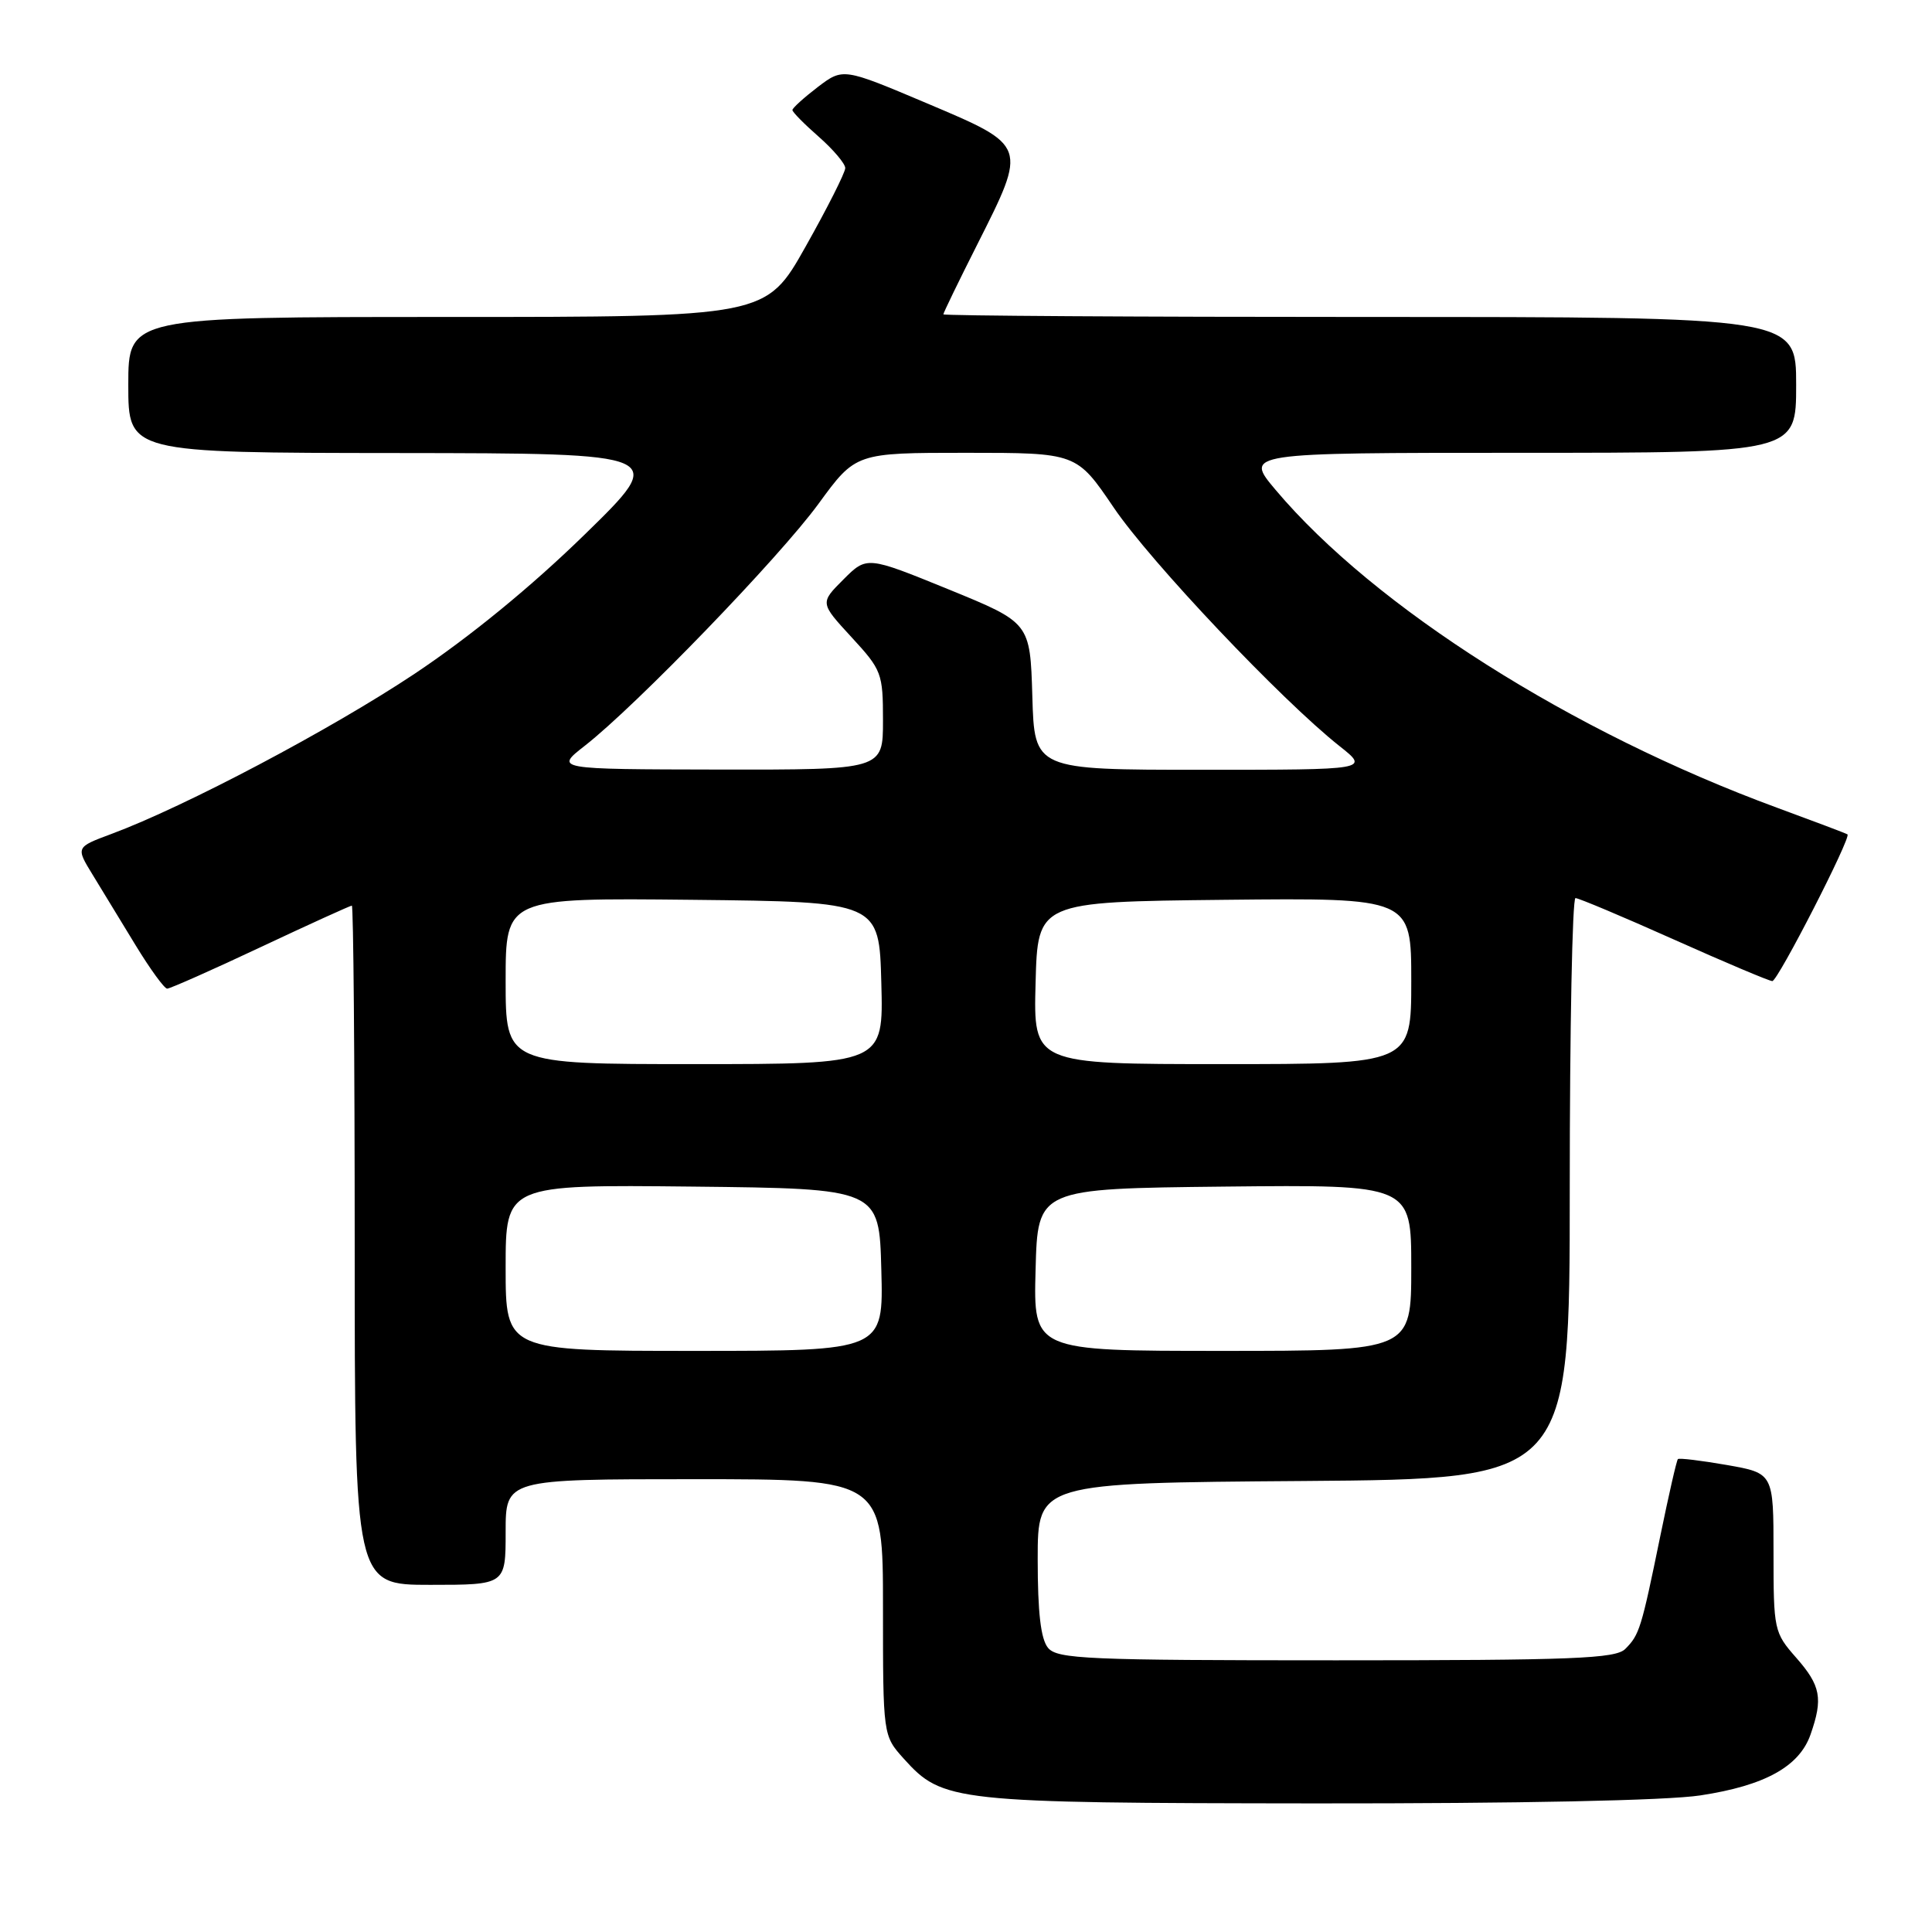 <?xml version="1.0" encoding="UTF-8" standalone="no"?>
<!DOCTYPE svg PUBLIC "-//W3C//DTD SVG 1.1//EN" "http://www.w3.org/Graphics/SVG/1.1/DTD/svg11.dtd" >
<svg xmlns="http://www.w3.org/2000/svg" xmlns:xlink="http://www.w3.org/1999/xlink" version="1.1" viewBox="0 0 256 256">
 <g >
 <path fill="currentColor"
d=" M 225.31 237.90 C 233.87 236.60 238.43 234.07 239.91 229.82 C 241.58 225.05 241.26 223.36 238.00 219.65 C 235.07 216.32 235.00 215.98 235.00 205.72 C 235.00 195.21 235.00 195.21 228.82 194.12 C 225.41 193.53 222.50 193.17 222.33 193.34 C 222.16 193.50 221.11 198.11 219.99 203.57 C 217.48 215.82 217.23 216.62 215.36 218.49 C 214.08 219.78 208.50 220.00 177.05 220.00 C 144.06 220.00 140.10 219.83 138.87 218.35 C 137.91 217.19 137.50 213.69 137.50 206.60 C 137.50 196.50 137.50 196.50 172.75 196.24 C 208.00 195.97 208.00 195.97 208.00 157.49 C 208.00 136.32 208.34 119.00 208.76 119.00 C 209.17 119.00 215.05 121.47 221.82 124.50 C 228.59 127.53 234.45 130.00 234.84 130.00 C 235.57 130.00 245.34 110.93 244.80 110.56 C 244.64 110.44 240.45 108.86 235.50 107.04 C 208.28 97.04 182.14 80.47 169.03 64.92 C 164.88 60.00 164.88 60.00 201.44 60.00 C 238.00 60.00 238.00 60.00 238.00 51.00 C 238.00 42.00 238.00 42.00 181.50 42.00 C 150.43 42.00 125.00 41.84 125.00 41.65 C 125.00 41.46 127.02 37.29 129.49 32.40 C 136.14 19.20 136.19 19.35 122.85 13.70 C 111.71 8.99 111.71 8.99 108.35 11.54 C 106.51 12.95 105.00 14.32 105.00 14.58 C 105.00 14.85 106.57 16.44 108.50 18.13 C 110.42 19.82 112.00 21.69 112.00 22.27 C 112.00 22.86 109.64 27.54 106.75 32.67 C 101.50 42.00 101.50 42.00 59.25 42.00 C 17.00 42.00 17.00 42.00 17.00 51.00 C 17.00 60.00 17.00 60.00 52.75 60.03 C 88.50 60.07 88.50 60.07 77.44 70.86 C 70.38 77.75 62.25 84.40 54.92 89.29 C 43.83 96.67 24.51 106.88 14.77 110.50 C 10.04 112.26 10.04 112.26 12.27 115.90 C 13.50 117.90 16.07 122.12 17.98 125.27 C 19.90 128.42 21.78 131.00 22.15 131.00 C 22.53 131.00 28.11 128.53 34.54 125.50 C 40.98 122.47 46.42 120.00 46.62 120.00 C 46.83 120.00 47.00 140.25 47.00 165.00 C 47.00 210.00 47.00 210.00 57.00 210.00 C 67.00 210.00 67.00 210.00 67.00 203.00 C 67.00 196.00 67.00 196.00 92.00 196.00 C 117.00 196.00 117.00 196.00 117.00 212.98 C 117.00 229.97 117.00 229.97 119.75 233.03 C 124.91 238.76 126.25 238.91 174.31 238.96 C 201.31 238.98 220.88 238.58 225.31 237.90 Z  M 67.00 167.98 C 67.00 156.97 67.00 156.97 91.75 157.23 C 116.50 157.50 116.50 157.50 116.78 168.25 C 117.07 179.00 117.07 179.00 92.03 179.00 C 67.00 179.00 67.00 179.00 67.00 167.98 Z  M 137.22 168.25 C 137.50 157.50 137.50 157.50 162.25 157.23 C 187.00 156.97 187.00 156.97 187.00 167.98 C 187.00 179.00 187.00 179.00 161.97 179.00 C 136.93 179.00 136.93 179.00 137.22 168.25 Z  M 67.00 129.98 C 67.00 118.97 67.00 118.97 91.75 119.23 C 116.50 119.50 116.50 119.50 116.78 130.25 C 117.07 141.00 117.07 141.00 92.03 141.00 C 67.00 141.00 67.00 141.00 67.00 129.98 Z  M 137.22 130.25 C 137.50 119.50 137.50 119.50 162.25 119.23 C 187.00 118.97 187.00 118.97 187.00 129.98 C 187.00 141.00 187.00 141.00 161.97 141.00 C 136.93 141.00 136.93 141.00 137.22 130.25 Z  M 77.50 98.81 C 84.34 93.46 103.30 73.83 108.46 66.75 C 113.39 60.00 113.39 60.00 128.02 60.00 C 142.65 60.00 142.65 60.00 147.57 67.25 C 152.43 74.43 169.80 92.77 177.48 98.85 C 181.46 102.00 181.46 102.00 159.26 102.00 C 137.07 102.00 137.07 102.00 136.79 92.26 C 136.50 82.51 136.50 82.51 125.68 78.09 C 114.86 73.68 114.86 73.68 111.75 76.79 C 108.65 79.89 108.65 79.89 112.82 84.42 C 116.84 88.78 117.00 89.21 117.00 95.48 C 117.00 102.00 117.00 102.00 95.25 101.97 C 73.50 101.93 73.50 101.93 77.50 98.81 Z "/>
</g>
</svg>